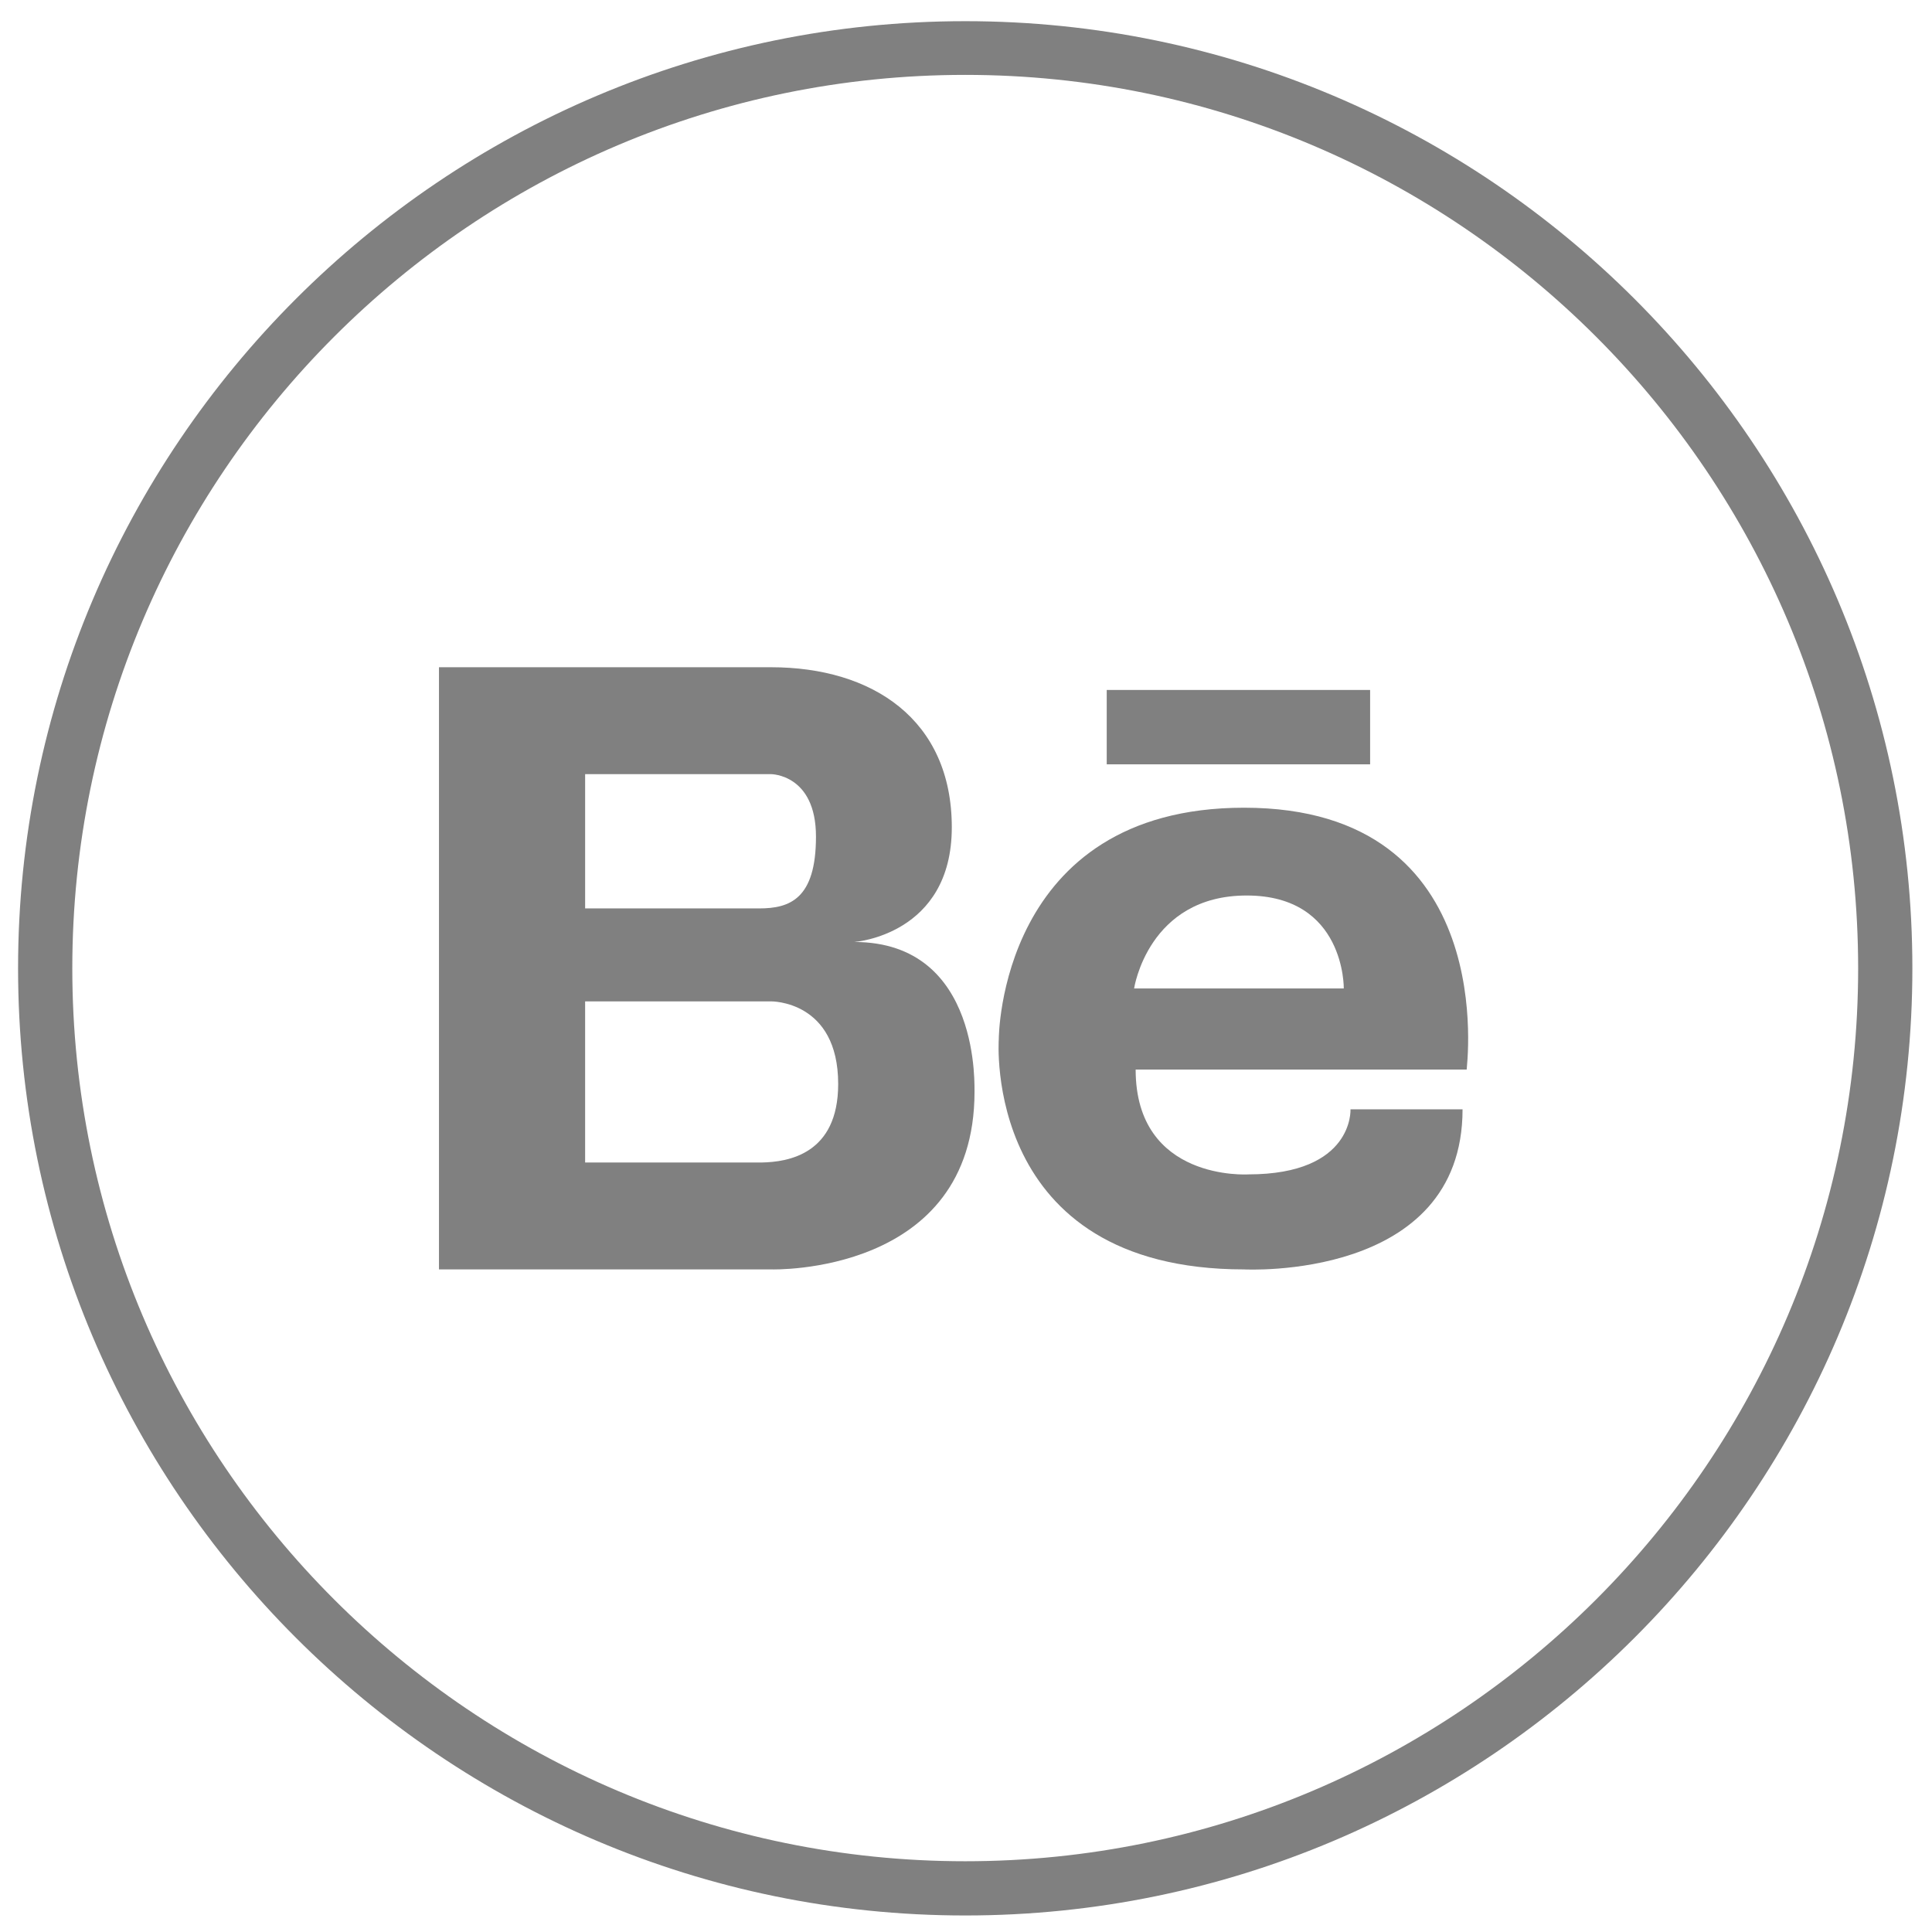 <?xml version="1.0" encoding="utf-8"?>
<!-- Generator: Adobe Illustrator 23.0.1, SVG Export Plug-In . SVG Version: 6.00 Build 0)  -->
<svg version="1.1" id="Calque_1" xmlns="http://www.w3.org/2000/svg" xmlns:xlink="http://www.w3.org/1999/xlink" x="0px" y="0px"
	 viewBox="0 0 37.41 37.41" style="enable-background:new 0 0 37.41 37.41;" xml:space="preserve">
<style type="text/css">
	.st0{fill:#808080;}
</style>
<path class="st0" d="M18.69,37.09c-10.11,0-18.34-8.23-18.34-18.34c0-10.11,8.23-18.34,18.34-18.34s18.34,8.23,18.34,18.34
	C37.03,28.86,28.8,37.09,18.69,37.09z M18.69,1.45C9.15,1.45,1.4,9.21,1.4,18.75c0,9.54,7.76,17.29,17.29,17.29
	s17.29-7.76,17.29-17.29C35.98,9.21,28.22,1.45,18.69,1.45z"/>
<g>
	<path class="st0" d="M14.75,22.51h-3.42v-3.12h3.6c0,0,1.3-0.02,1.3,1.6C16.23,22.35,15.26,22.5,14.75,22.51 M14.47,14.99h0.46
		c0,0,0.87,0,0.87,1.21c0,1.21-0.51,1.39-1.1,1.39h-3.37v-2.6H14.47z M16.54,18.24c0,0,1.89-0.13,1.89-2.22c0-2.09-1.54-3.1-3.5-3.1
		h-3.6h-0.11H8.5v11.66h2.73h0.11h3.6c0,0,3.93,0.12,3.93-3.44C18.86,21.14,19.03,18.24,16.54,18.24"/>
	<path class="st0" d="M21.96,19.14c0,0,0.27-1.8,2.18-1.8c1.91,0,1.88,1.8,1.88,1.8H21.96z M24.09,15.64
		c-4.75,0-4.75,4.48-4.75,4.48s-0.33,4.46,4.75,4.46c0,0,4.23,0.23,4.23-3.1h-2.17c0,0,0.07,1.26-1.98,1.26c0,0-2.18,0.14-2.18-2.03
		h6.41C28.39,20.7,29.09,15.64,24.09,15.64"/>
	<rect x="21.43" y="13.36" class="st0" width="5.1" height="1.44"/>
</g>
</svg>
